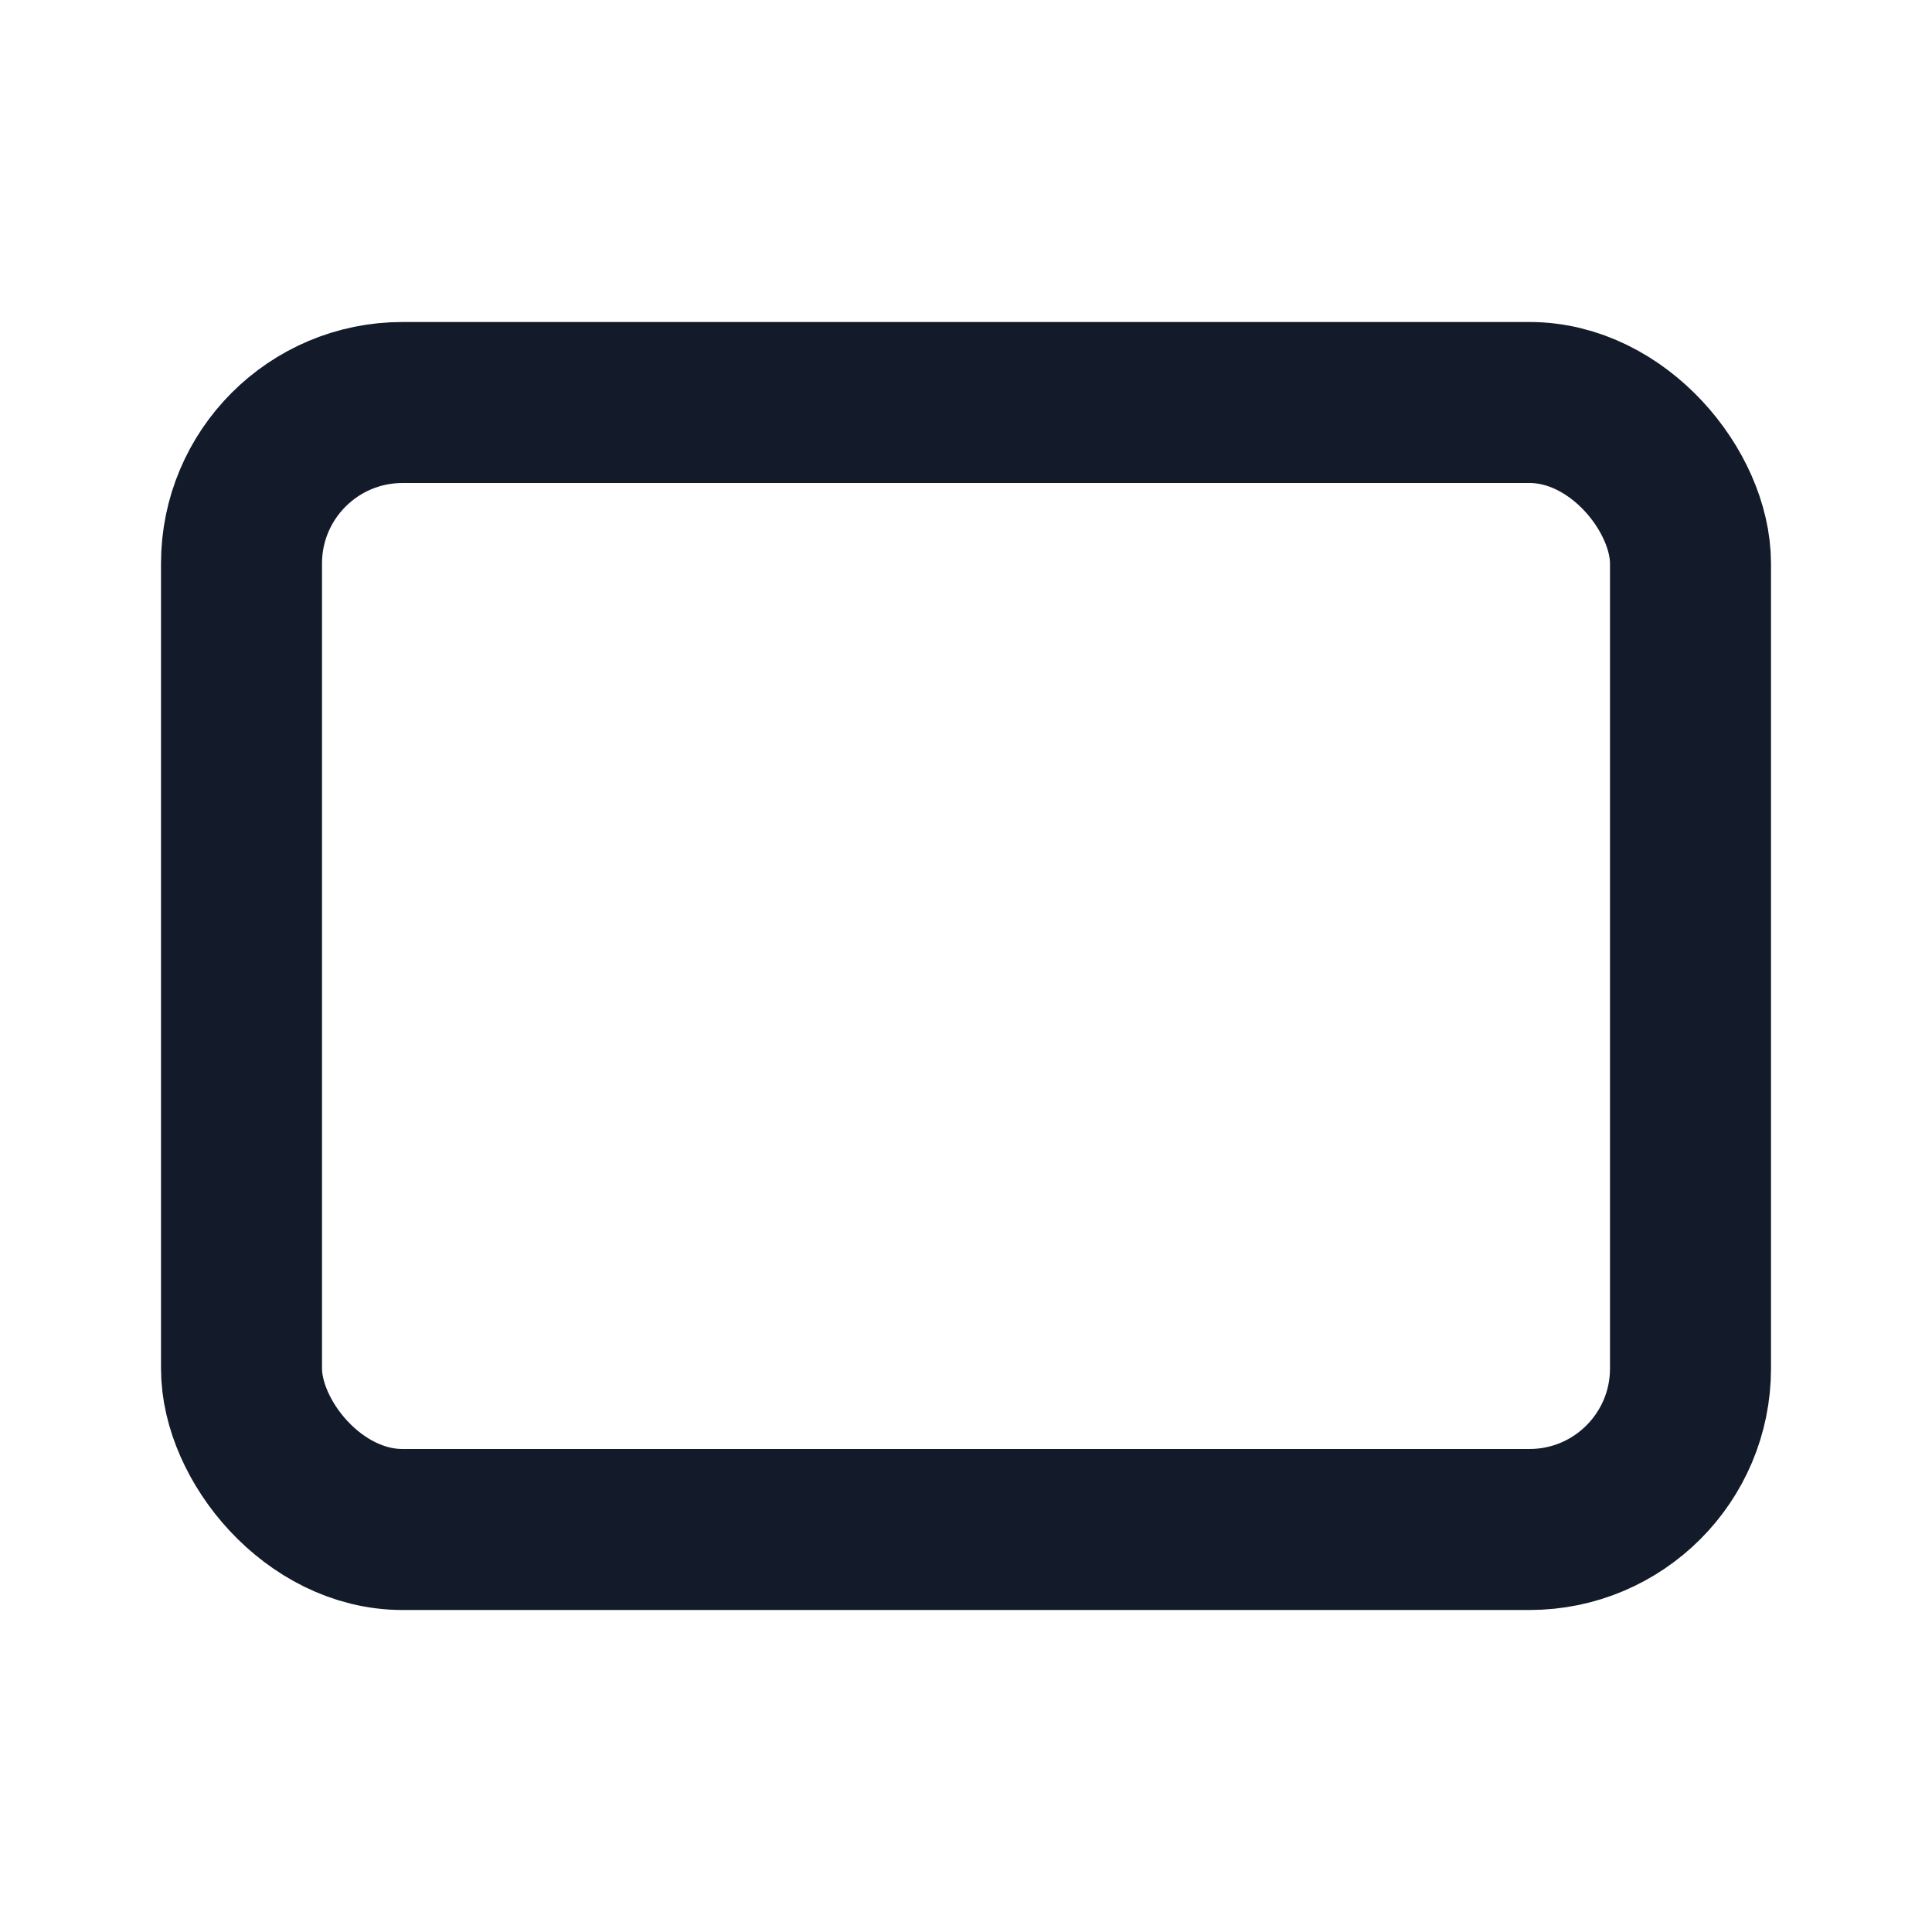<svg width="24" height="24" viewBox="0 0 24 24" fill="none" xmlns="http://www.w3.org/2000/svg">
<g id="rectangle-wide">
<rect id="Icon" x="3" y="5" width="18" height="14" rx="2" stroke="#131A29" stroke-width="2" stroke-linecap="round" stroke-linejoin="round"/>
</g>
</svg>
